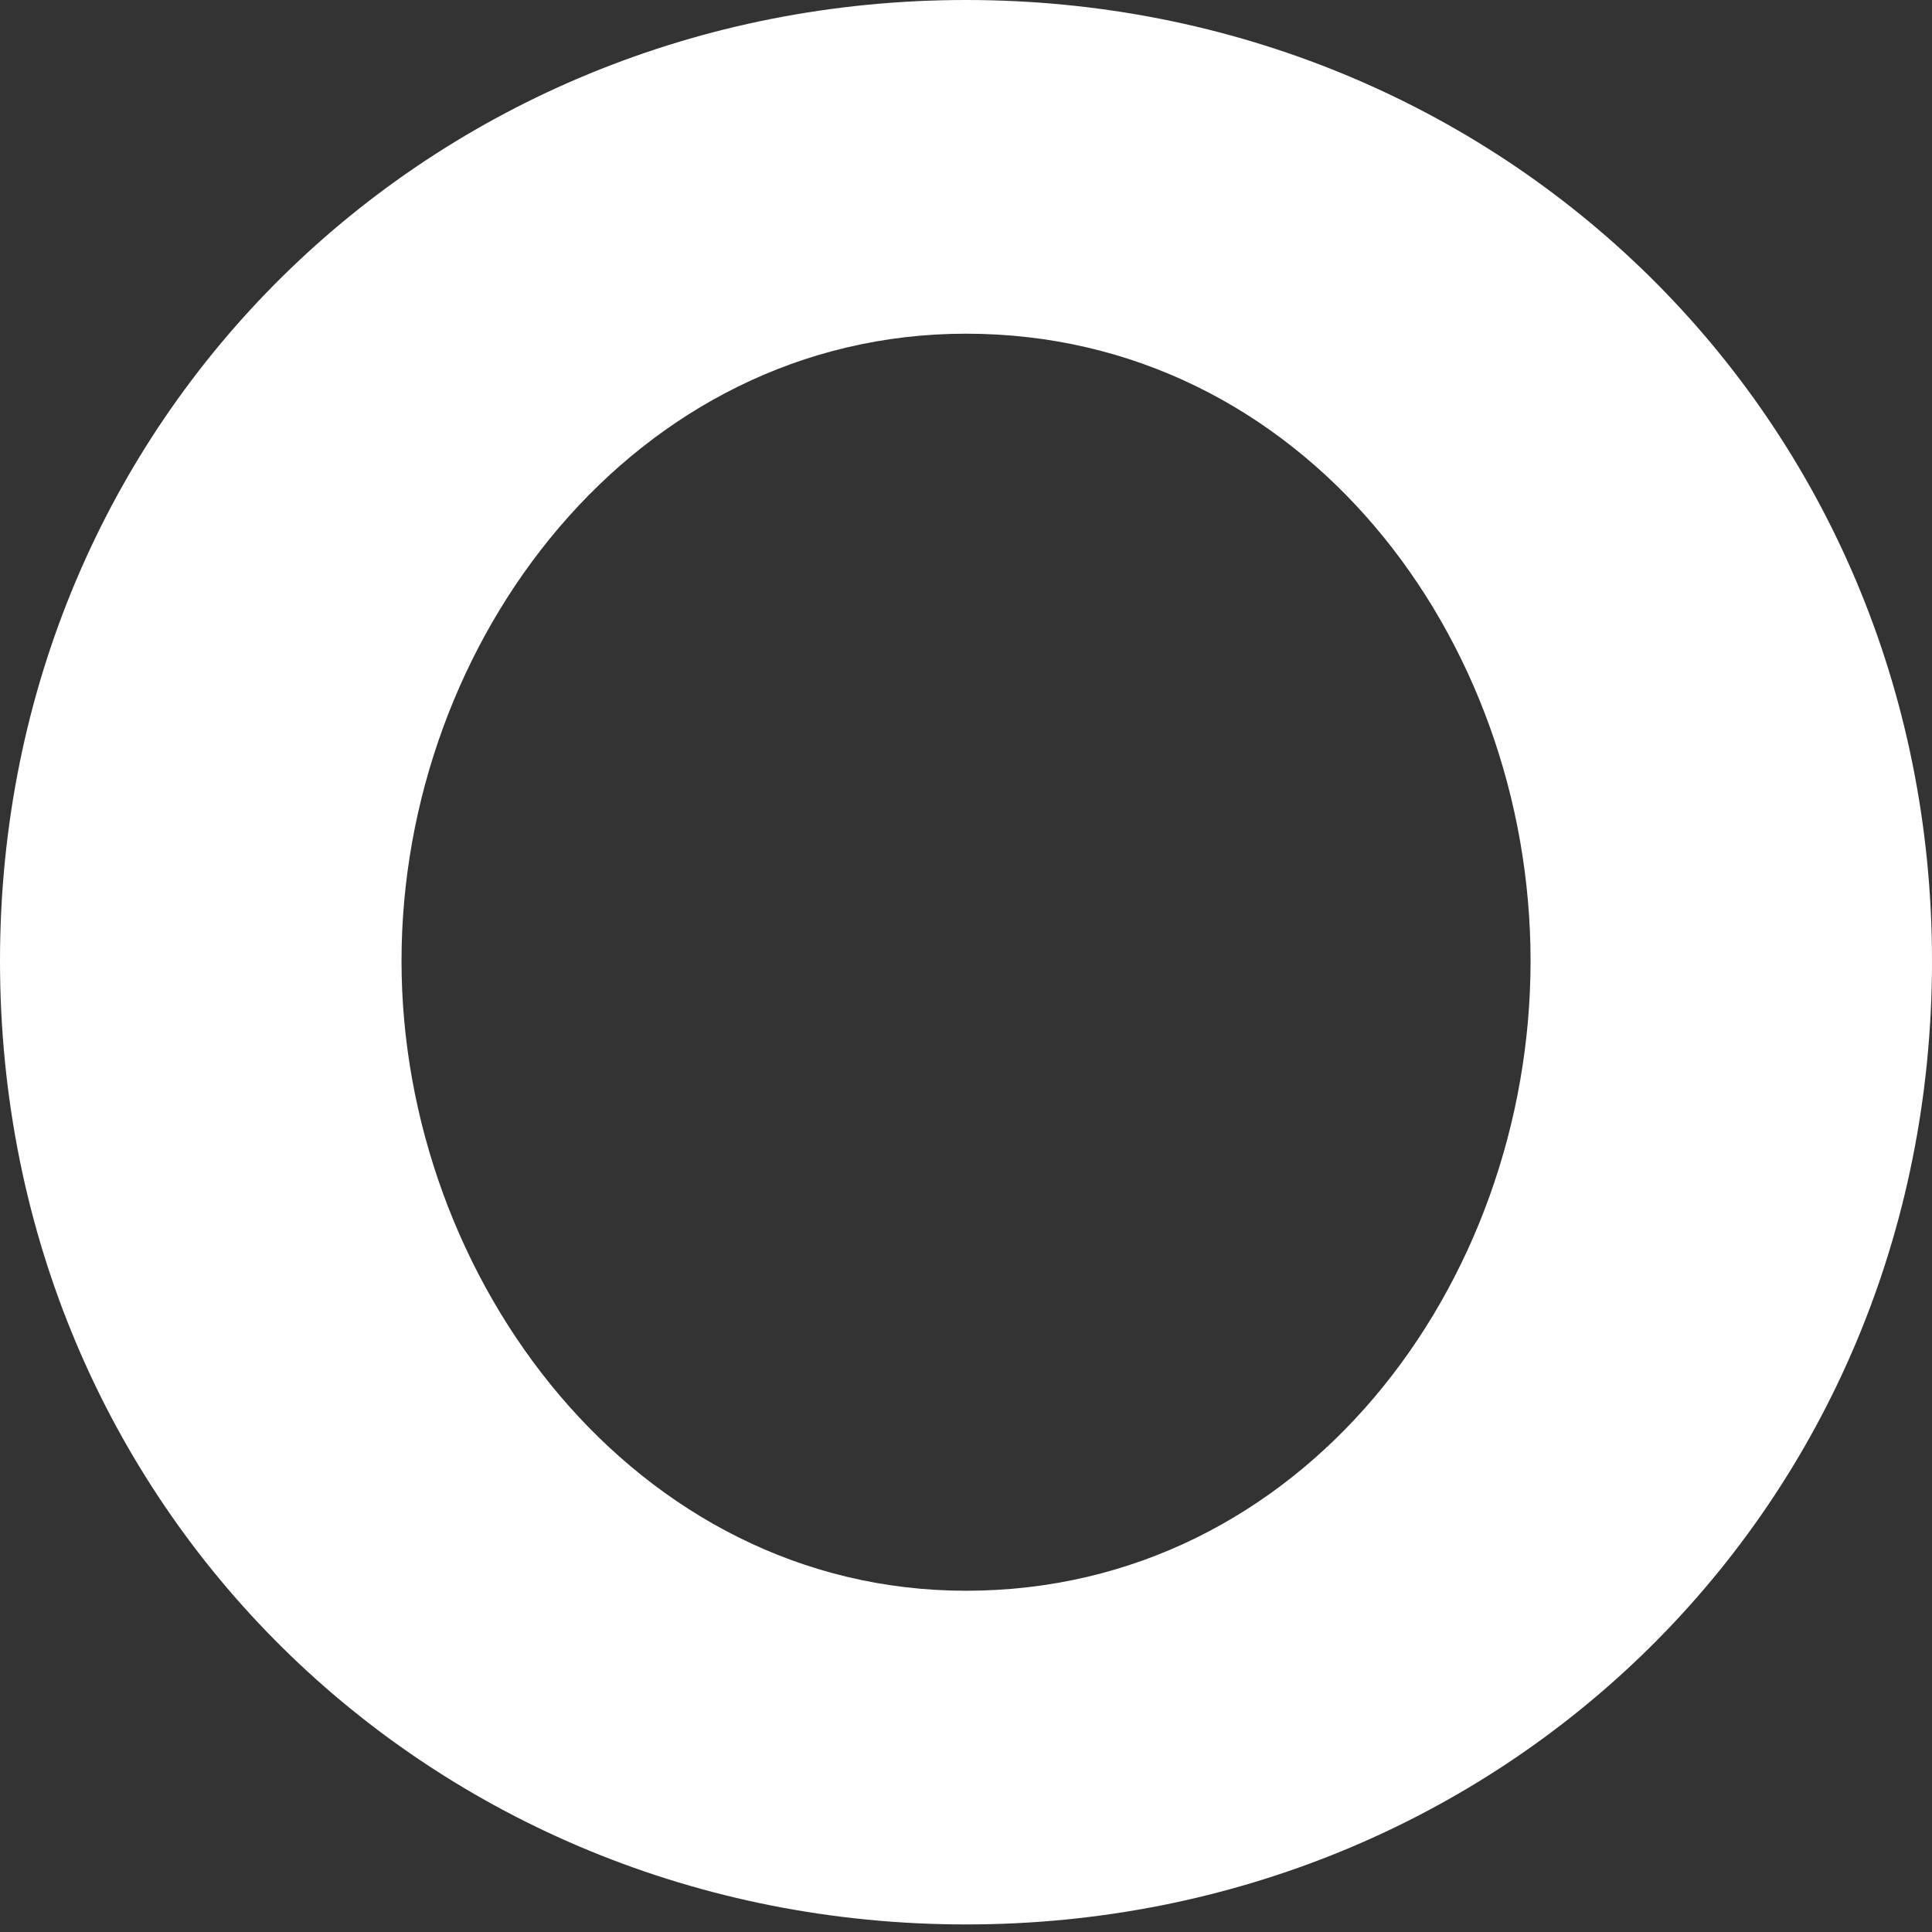 <?xml version="1.0" encoding="utf-8"?>
<!-- Generator: Adobe Illustrator 16.0.0, SVG Export Plug-In . SVG Version: 6.00 Build 0)  -->
<!DOCTYPE svg PUBLIC "-//W3C//DTD SVG 1.1//EN" "http://www.w3.org/Graphics/SVG/1.1/DTD/svg11.dtd">
<svg version="1.1" id="レイヤー_1" xmlns="http://www.w3.org/2000/svg" xmlns:xlink="http://www.w3.org/1999/xlink" x="0px"
	 y="0px" width="46px" height="46px" viewBox="0 0 46 46" enable-background="new 0 0 46 46" xml:space="preserve">
<rect x="0" y="0" width="46" height="46" fill="#333333" stroke="none"/>
<path id="XMLID_137_" fill="#FFFFFF" d="M46,22.88c0,13.023-10.274,22.94-22.999,22.94C10.277,45.82,0,35.903,0,22.88
	C0,9.917,10.277,0,23.001,0C35.726,0,46,9.917,46,22.88z M9.56,22.88c0,7.588,5.556,14.995,13.441,14.995
	c8.005,0,13.441-7.287,13.441-14.995c0-7.706-5.437-14.935-13.441-14.935C15.115,7.945,9.56,15.234,9.56,22.88z"/>
</svg>
